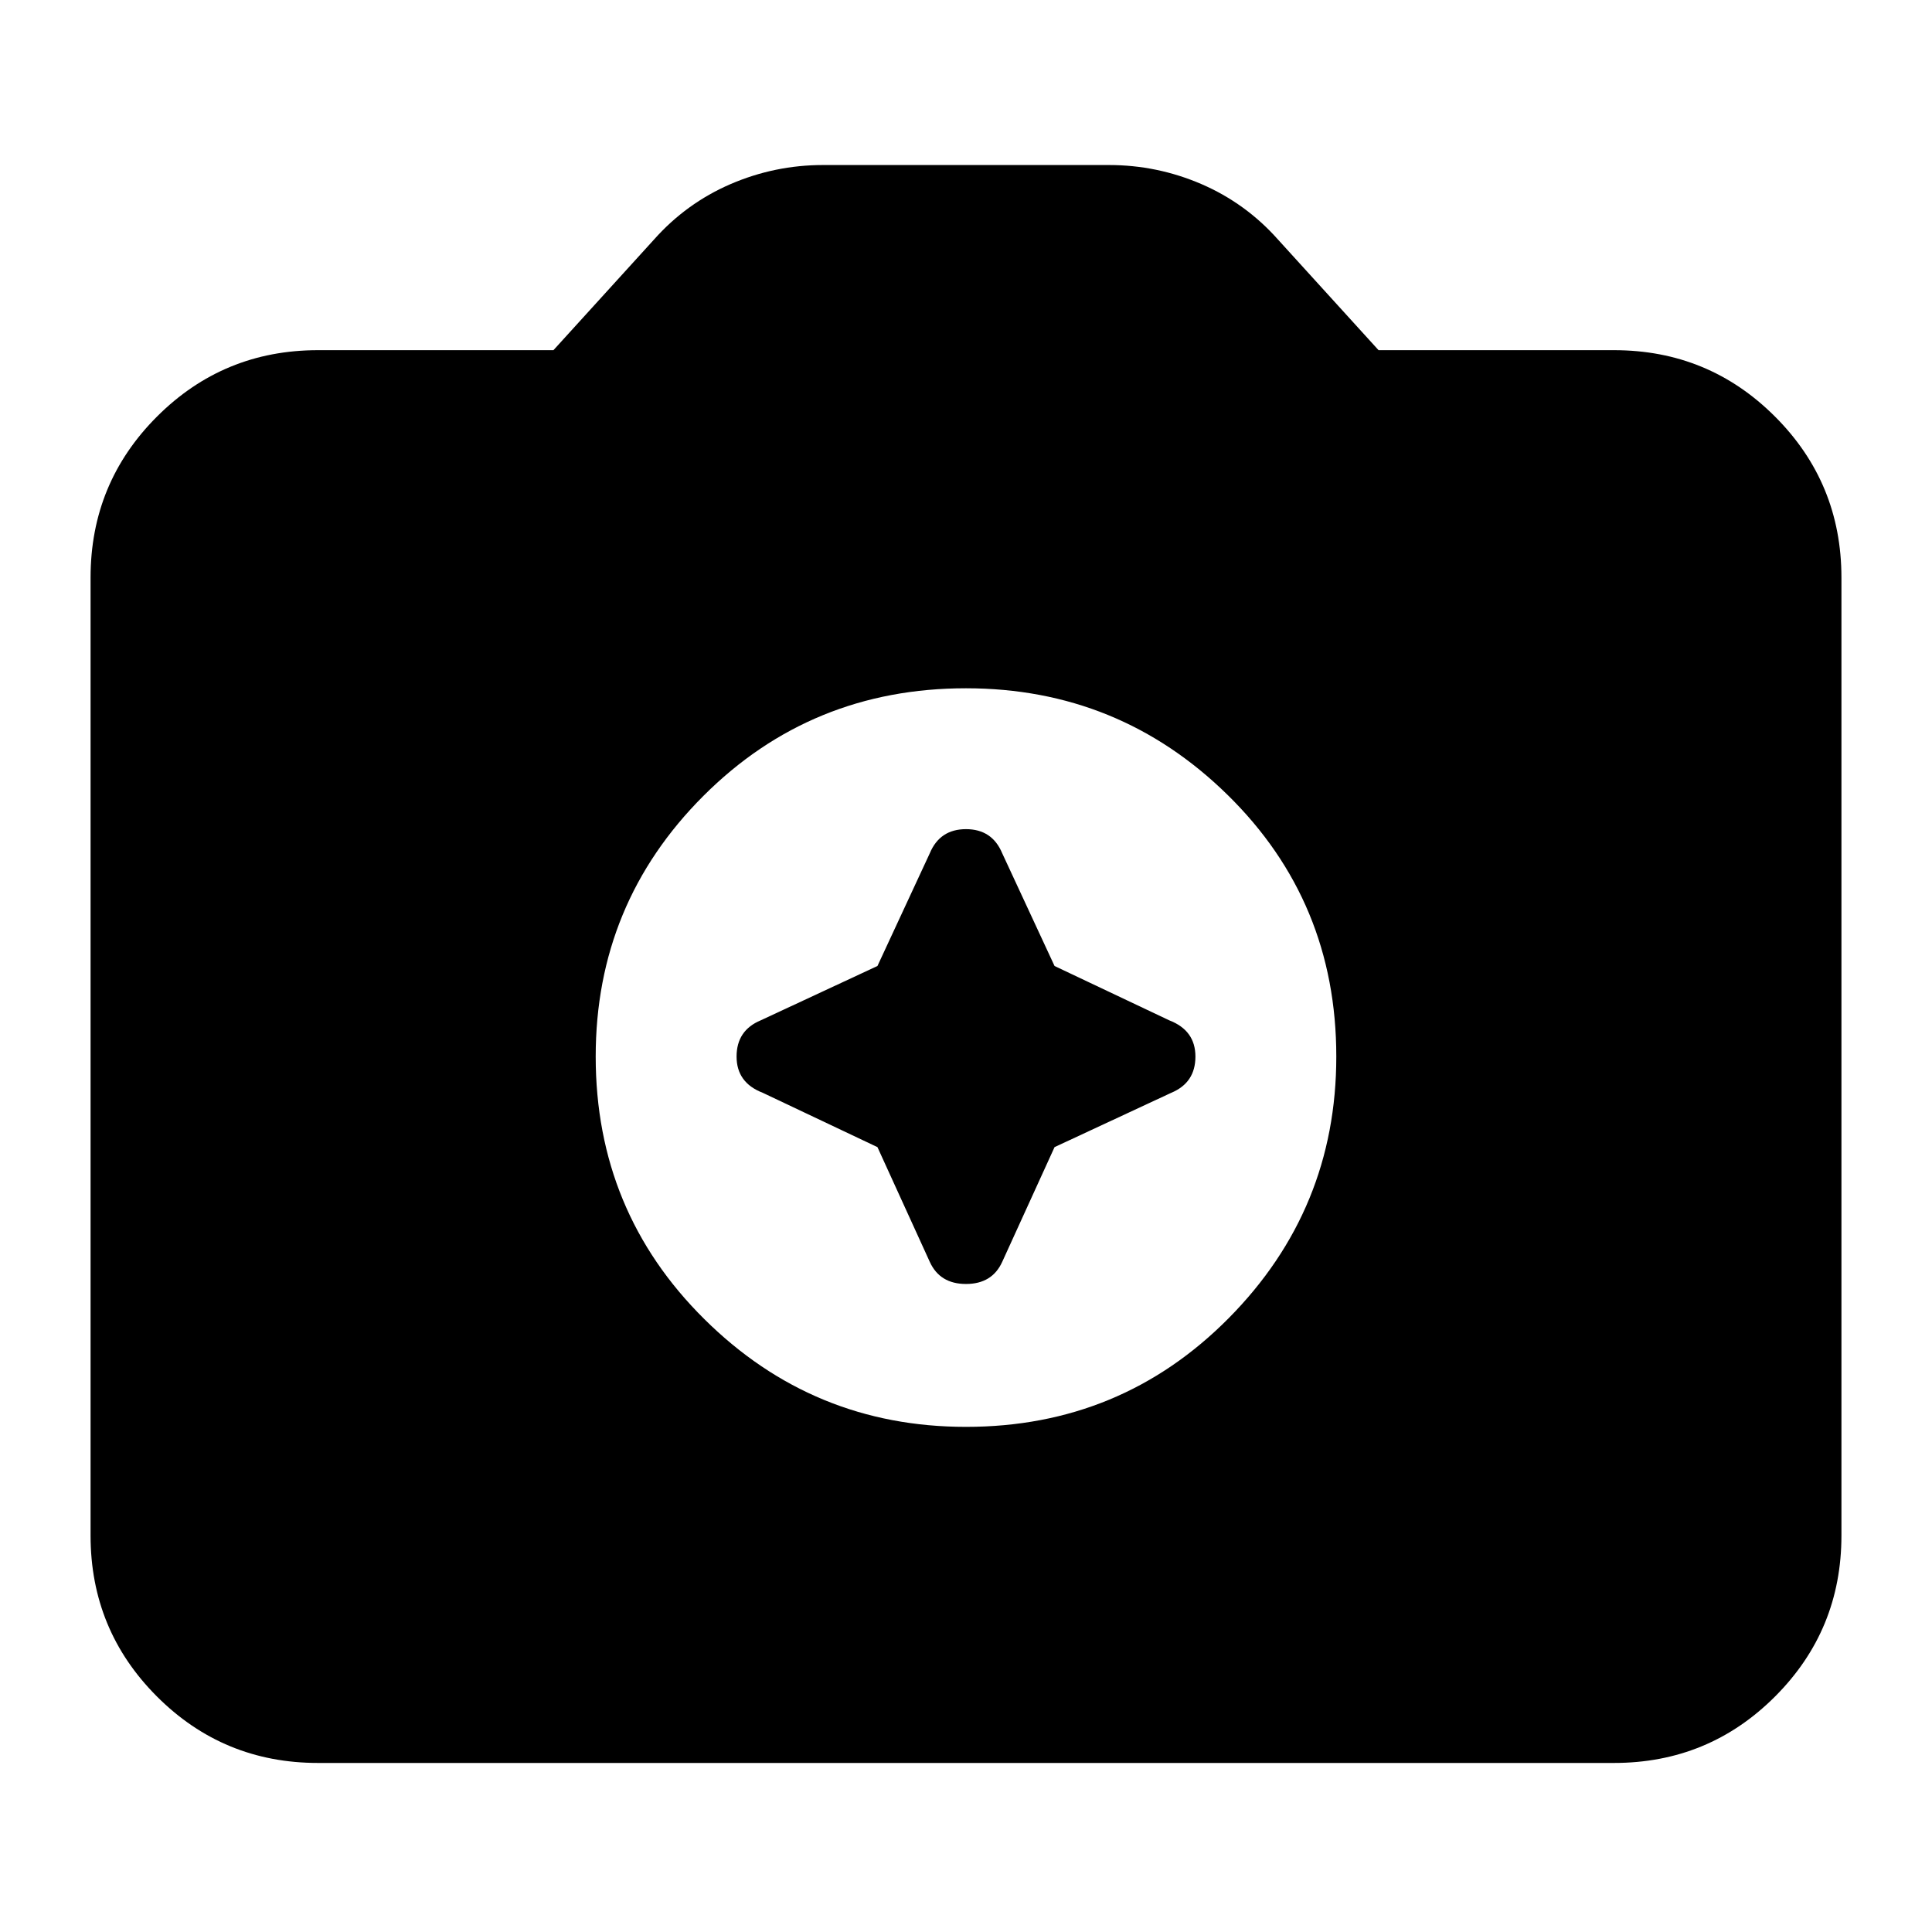 <svg xmlns="http://www.w3.org/2000/svg" height="24" width="24"><path d="M12 17.725q1.925 0 3.263-1.35 1.337-1.35 1.337-3.25 0-1.925-1.35-3.25T12 8.55q-1.925 0-3.262 1.337Q7.4 11.225 7.4 13.125q0 1.925 1.35 3.262 1.35 1.338 3.25 1.338ZM10.9 12l.65-1.4q.125-.3.45-.3t.45.3l.65 1.4 1.425.675q.325.125.325.45t-.3.45l-1.45.675-.65 1.425q-.125.275-.45.275t-.45-.275l-.65-1.425-1.425-.675q-.325-.125-.325-.45t.3-.45Zm-6.95 9.9q-1.175 0-2-.825t-.825-2v-11.9q0-1.175.825-2t2-.825h2.925l1.25-1.375q.4-.45.95-.688.55-.237 1.15-.237h3.55q.6 0 1.15.237.55.238.95.688l1.25 1.375h2.925q1.175 0 2 .825t.825 2v11.9q0 1.175-.825 2t-2 .825Z"/></svg>